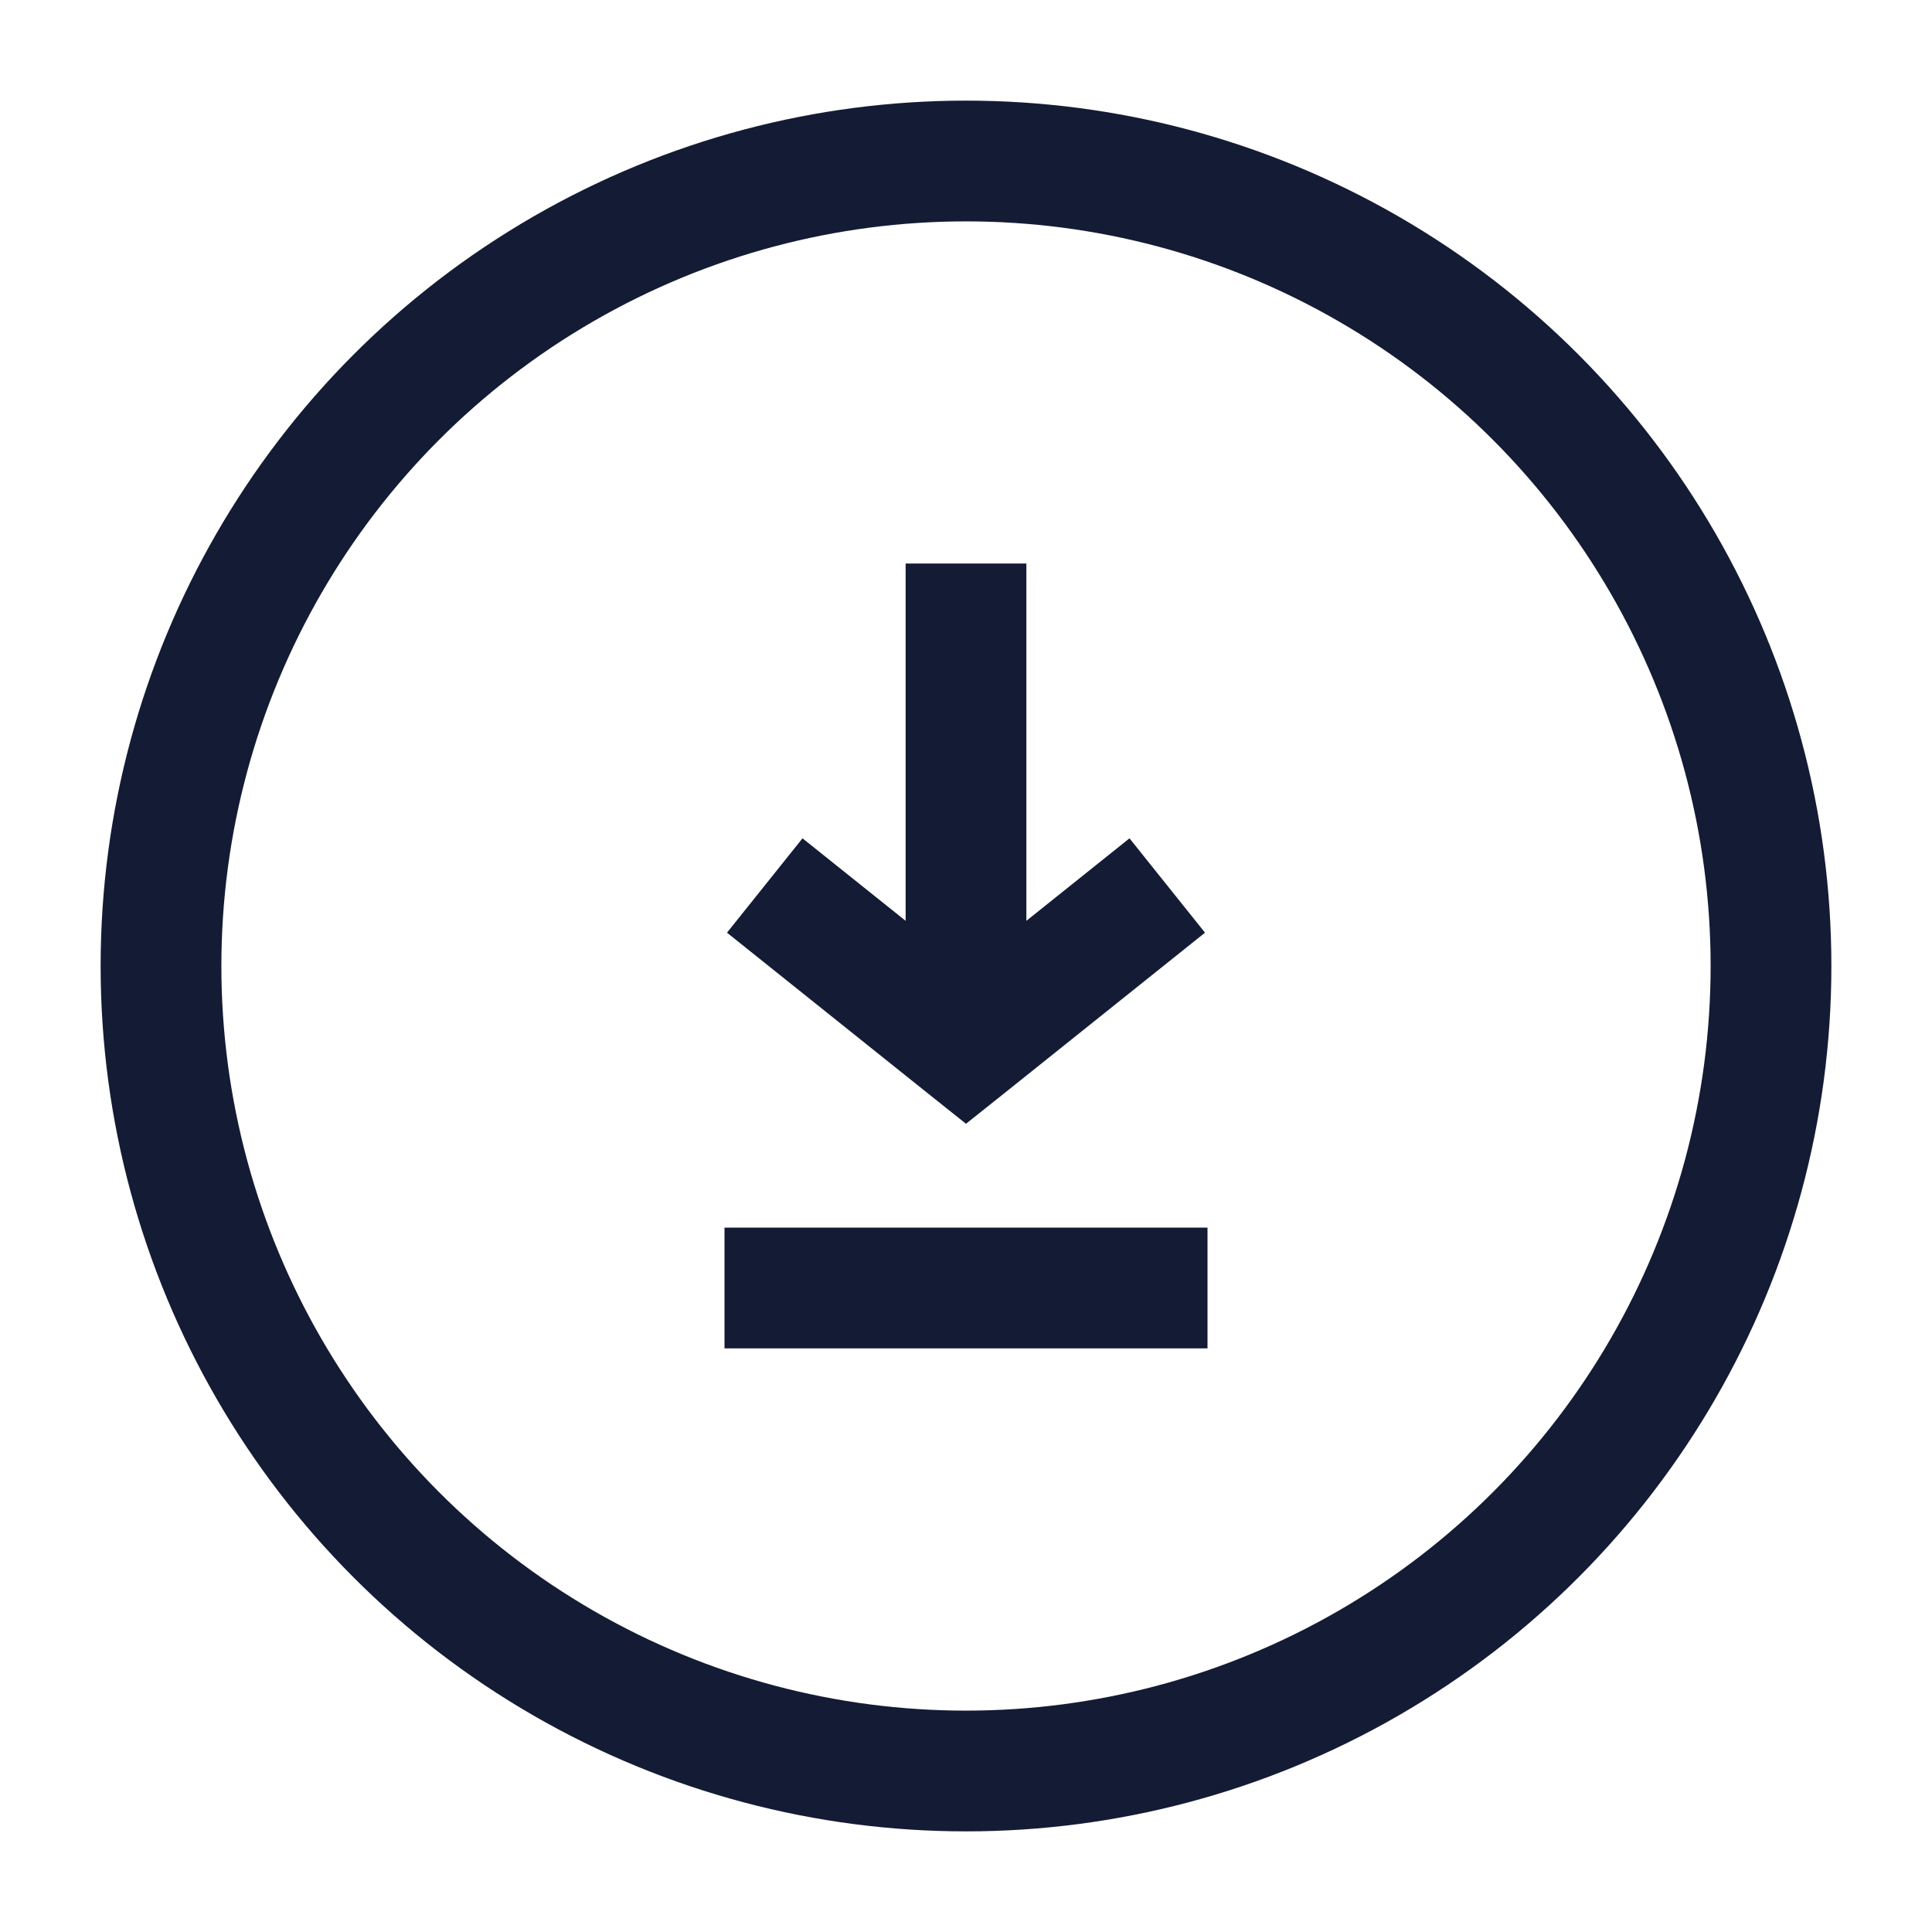 <svg width="24" height="24" viewBox="0 0 24 24" fill="none" xmlns="http://www.w3.org/2000/svg">
<circle cx="12" cy="12" r="10" stroke="#141B34" stroke-width="1.5"/>
<path d="M12 13L11.531 13.586L12 13.96L12.469 13.586L12 13ZM9 16.75H15V15.25H9V16.75ZM14.031 10.414L11.531 12.414L12.469 13.586L14.969 11.586L14.031 10.414ZM12.469 12.414L9.969 10.414L9.031 11.586L11.531 13.586L12.469 12.414ZM12.75 13V7H11.25V13H12.75Z" fill="#141B34"/>
</svg>
